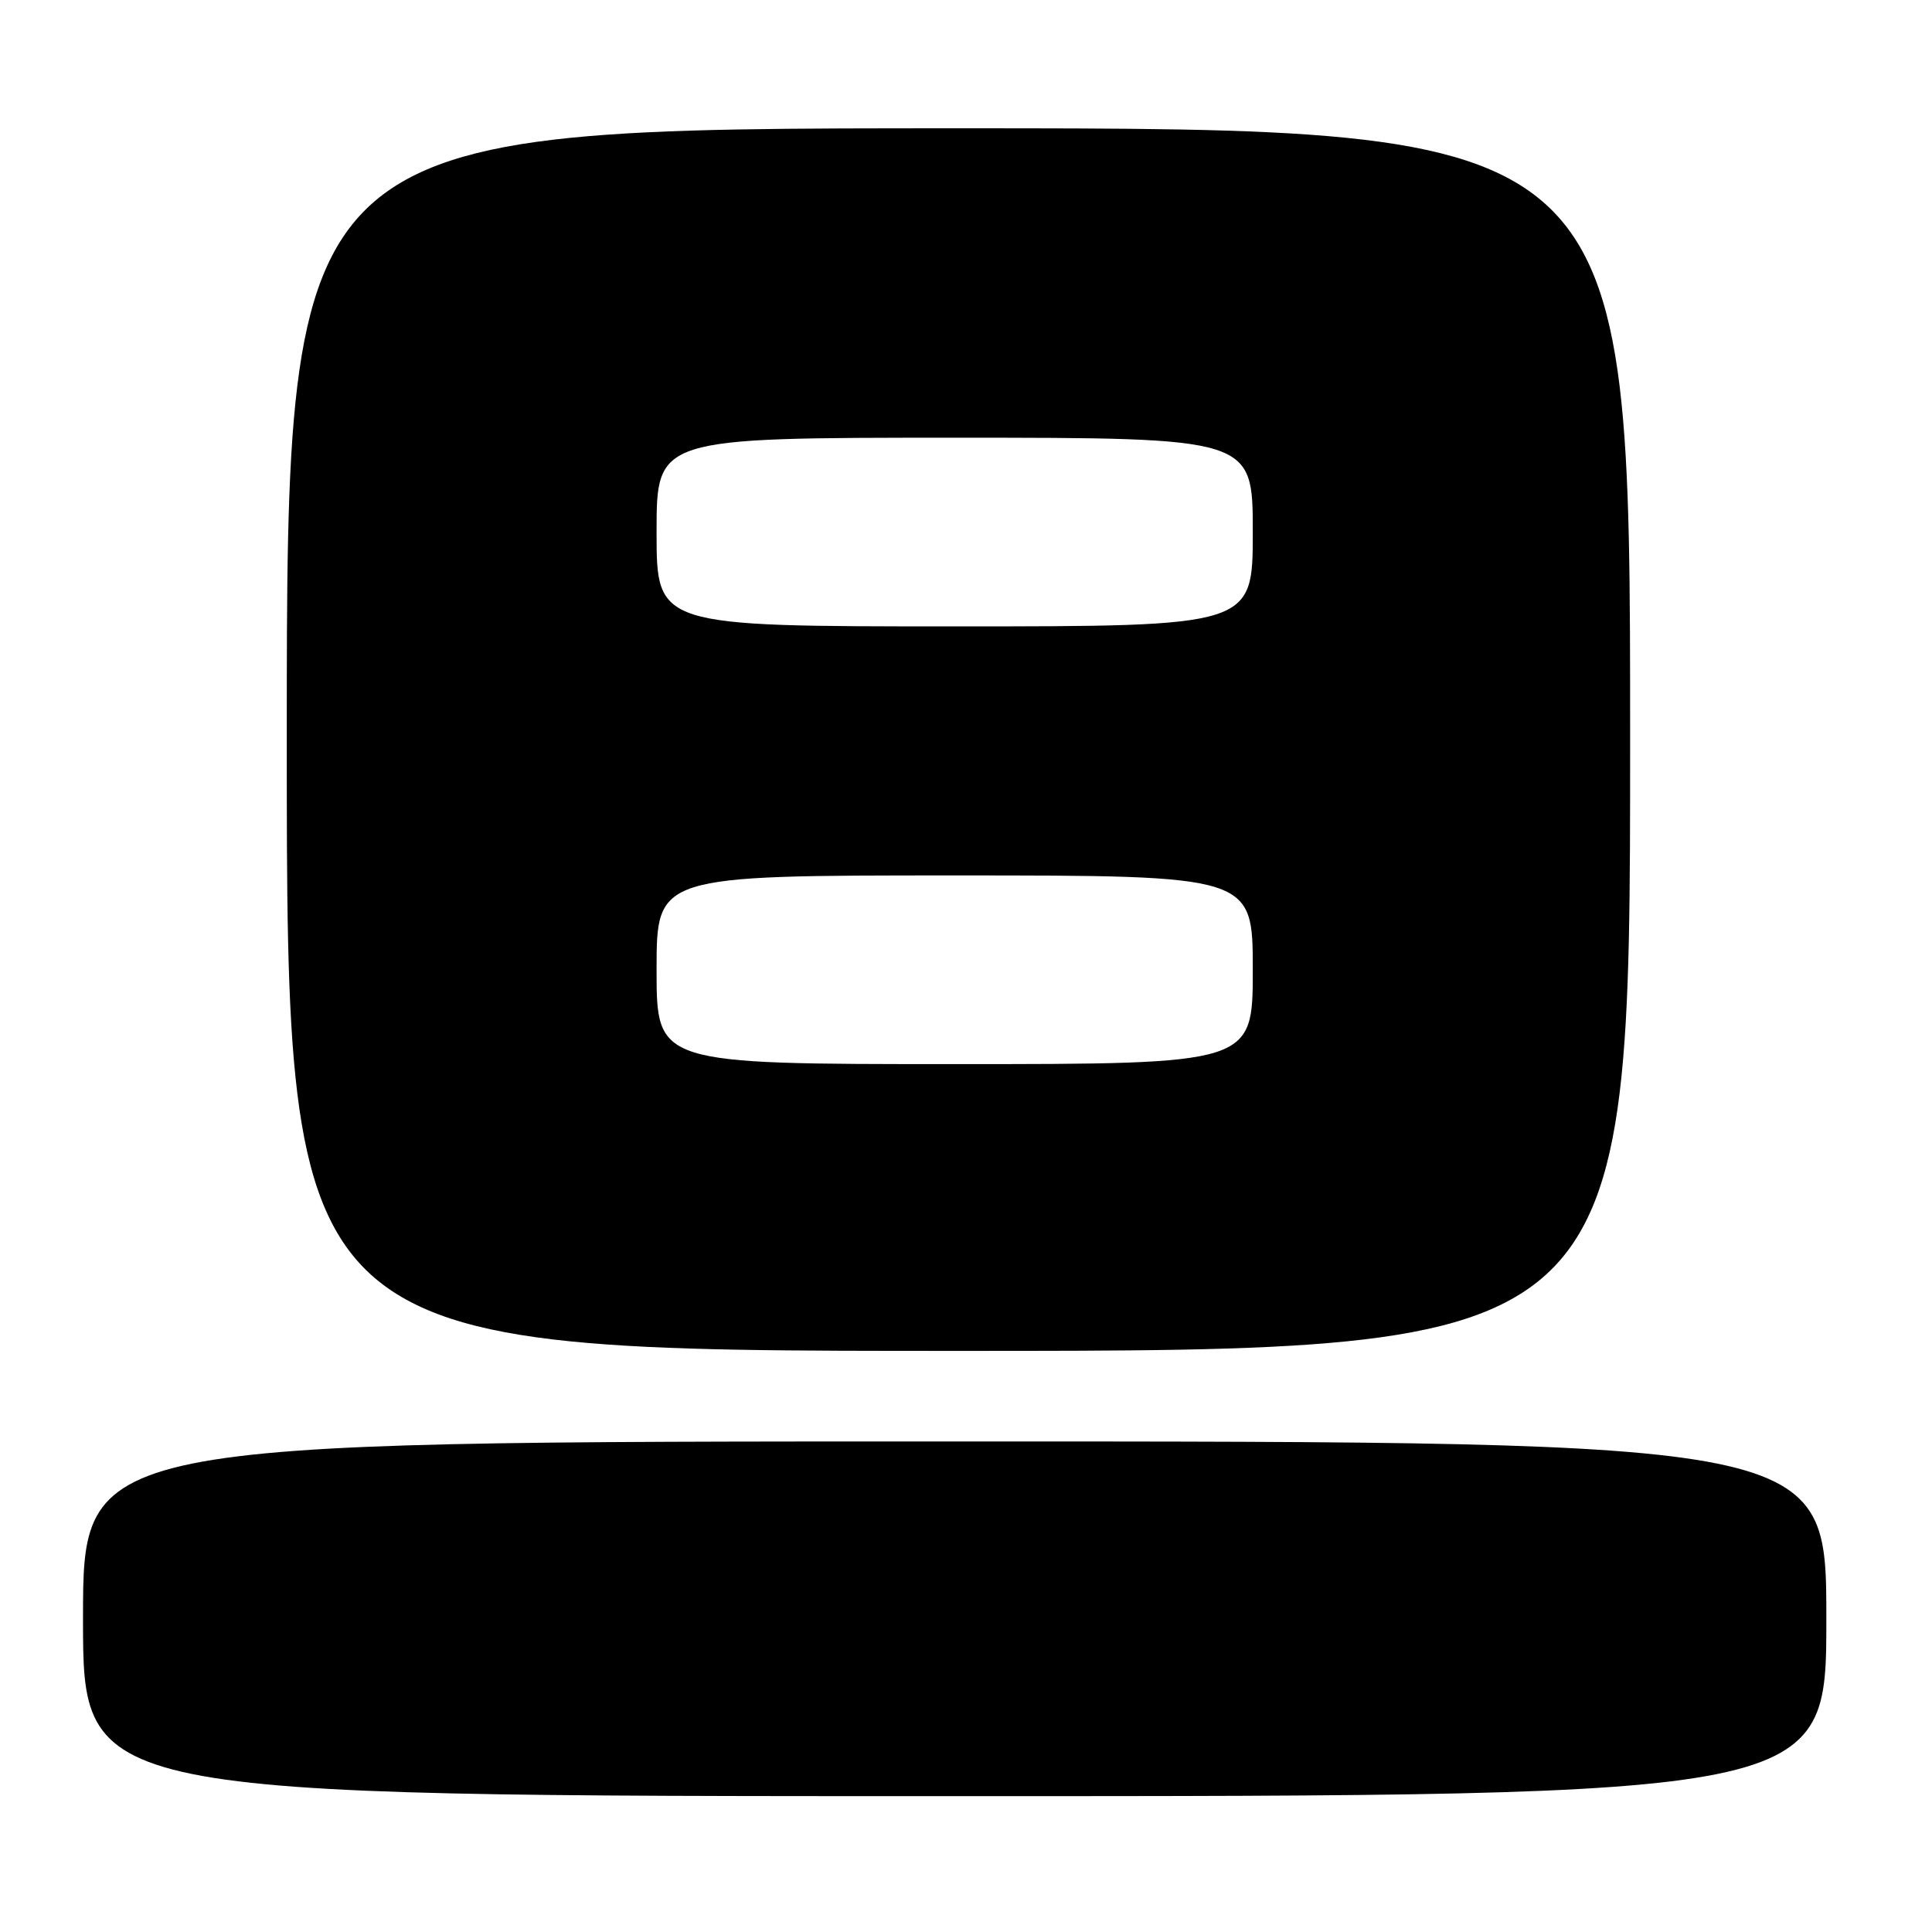 <?xml version="1.0" encoding="UTF-8" standalone="no"?>
<!DOCTYPE svg PUBLIC "-//W3C//DTD SVG 1.1//EN" "http://www.w3.org/Graphics/SVG/1.1/DTD/svg11.dtd" >
<svg xmlns="http://www.w3.org/2000/svg" xmlns:xlink="http://www.w3.org/1999/xlink" version="1.1" viewBox="0 0 256 256">
 <g >
 <path fill="currentColor"
d=" M 242.00 214.50 C 242.00 191.00 242.00 191.00 126.50 191.00 C 11.00 191.00 11.00 191.00 11.00 214.50 C 11.00 238.00 11.00 238.00 126.50 238.00 C 242.00 238.00 242.00 238.00 242.00 214.50 Z  M 216.00 98.00 C 216.00 17.00 216.00 17.00 127.00 17.00 C 38.00 17.00 38.00 17.00 38.00 98.00 C 38.00 179.00 38.00 179.00 127.00 179.00 C 216.00 179.00 216.00 179.00 216.00 98.00 Z  M 87.00 128.50 C 87.00 116.00 87.00 116.00 126.50 116.00 C 166.00 116.00 166.00 116.00 166.00 128.50 C 166.00 141.00 166.00 141.00 126.50 141.00 C 87.00 141.00 87.00 141.00 87.00 128.50 Z  M 87.00 70.50 C 87.00 58.00 87.00 58.00 126.50 58.00 C 166.00 58.00 166.00 58.00 166.00 70.50 C 166.00 83.00 166.00 83.00 126.50 83.00 C 87.00 83.00 87.00 83.00 87.00 70.50 Z "/>
</g>
</svg>